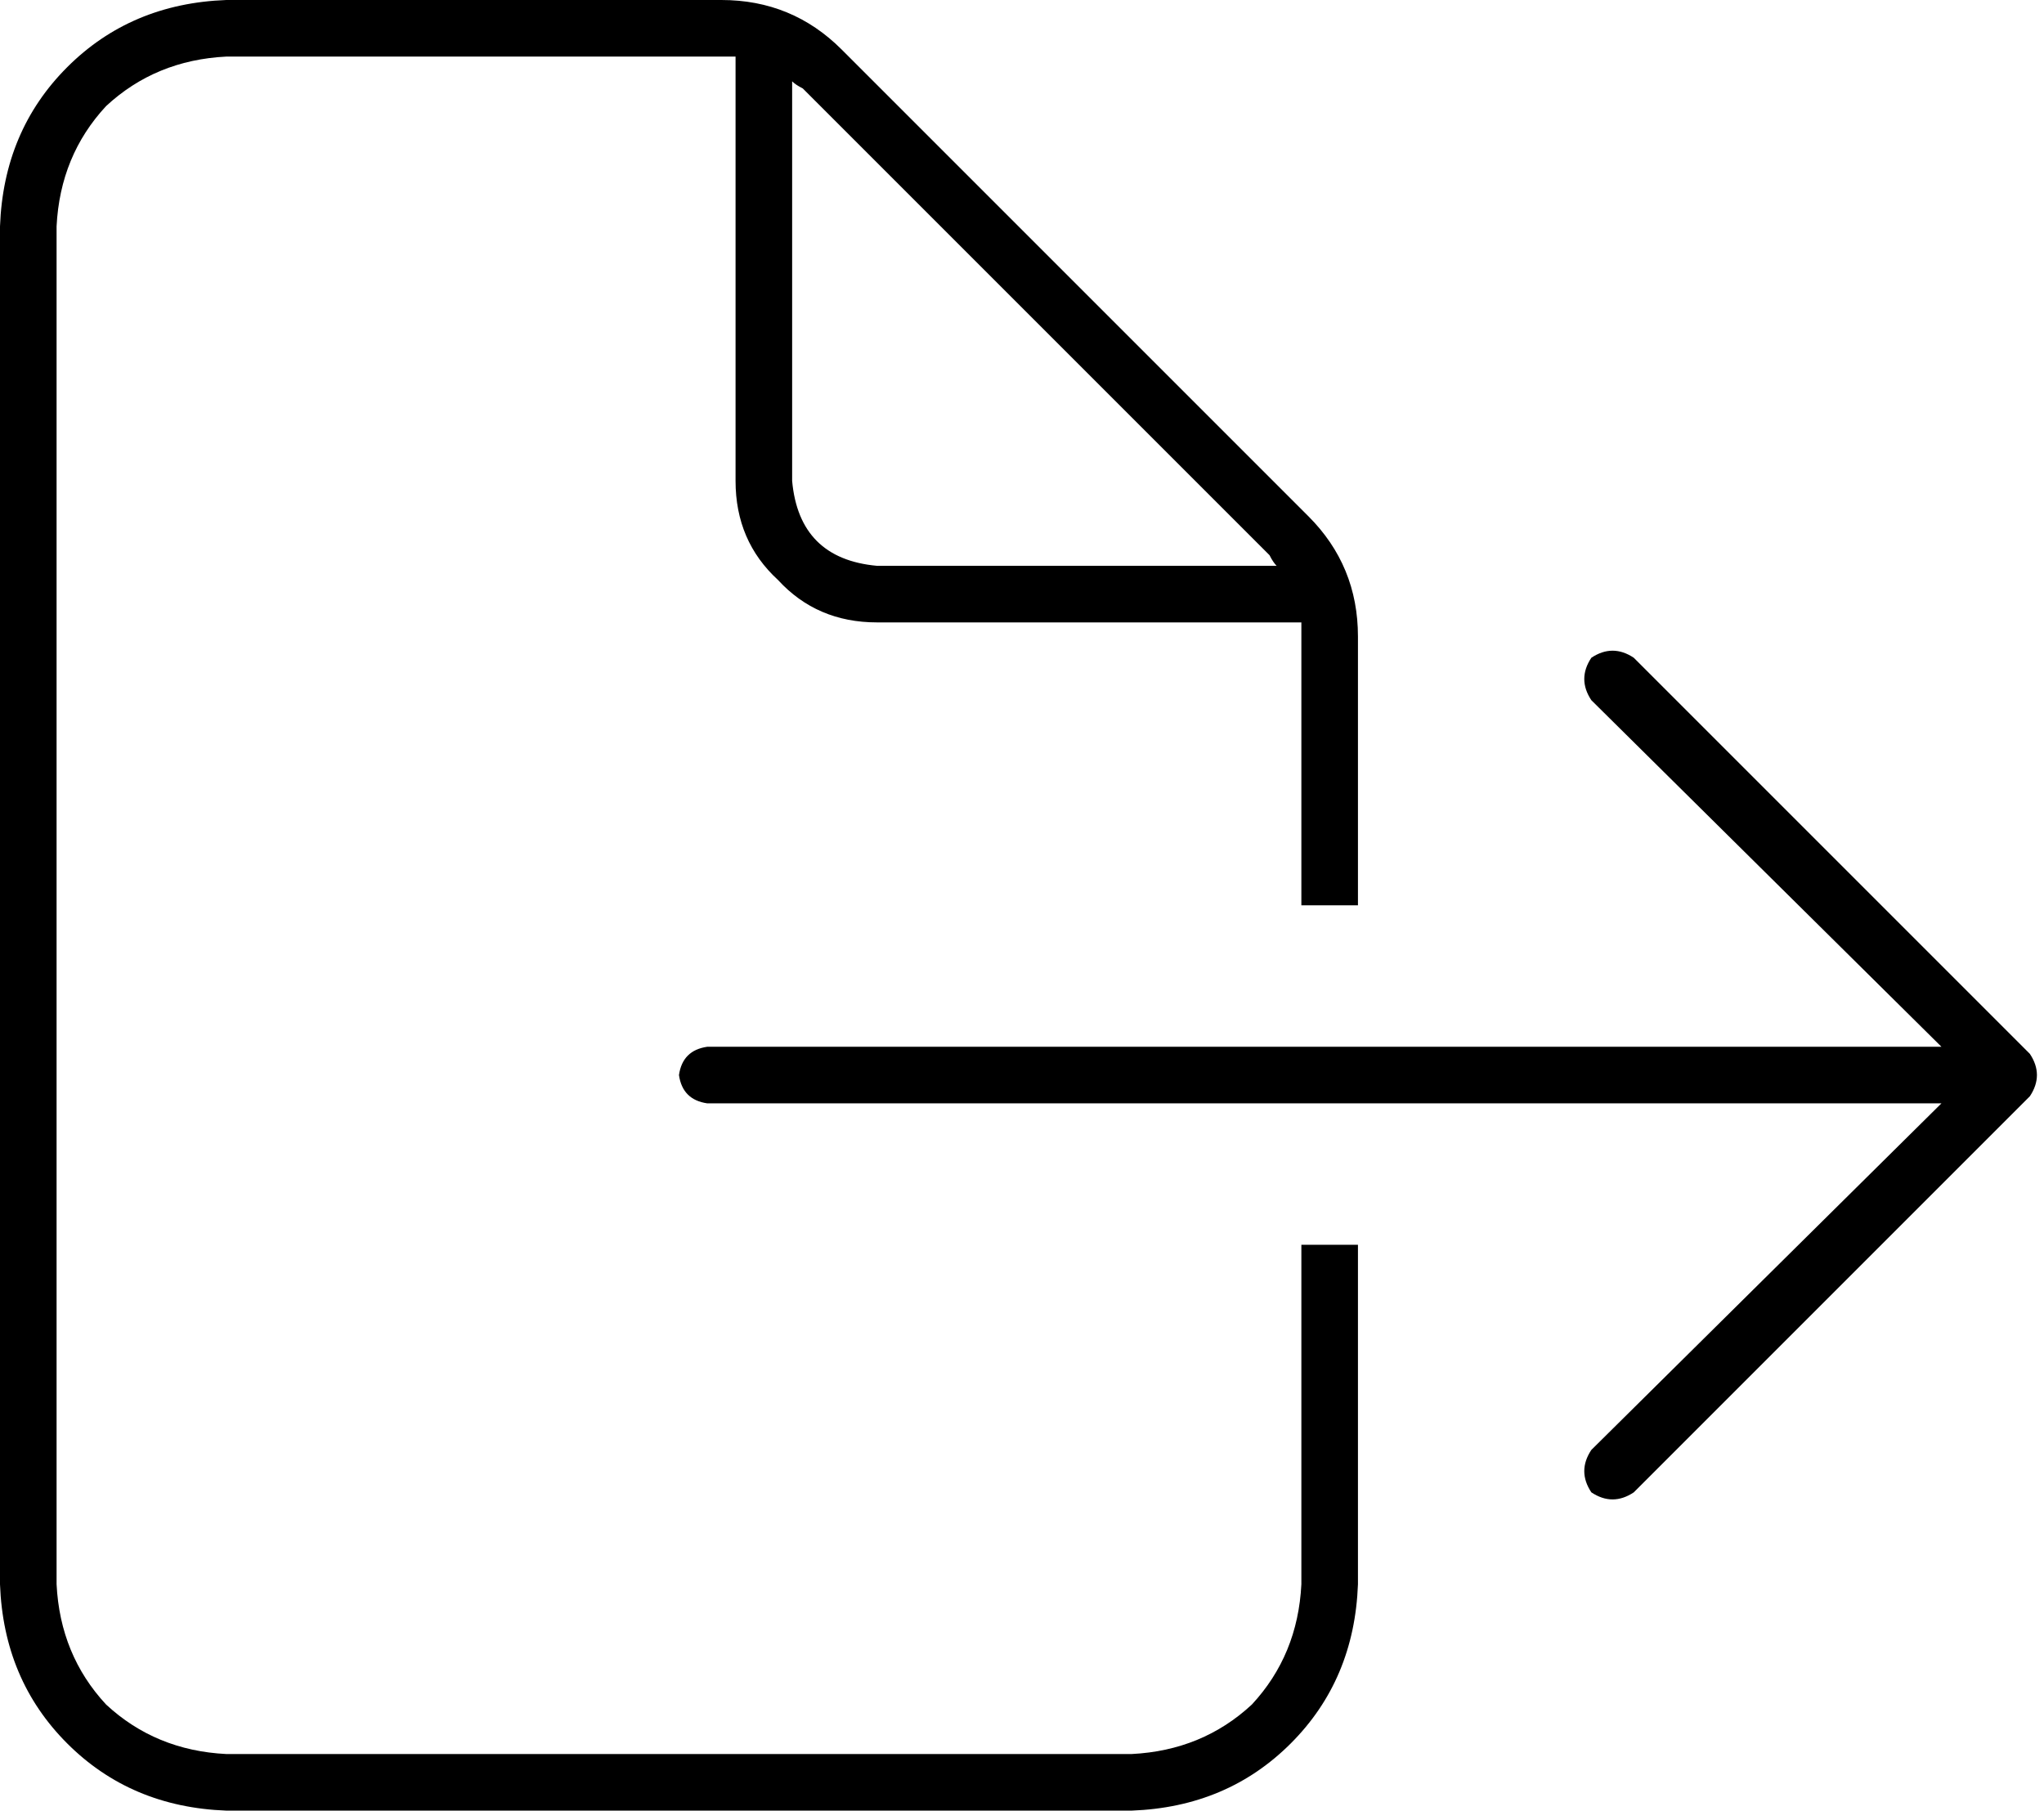 <svg viewBox="0 0 578 512">
  <path
    d="M 368 448 Q 367 468 354 482 L 354 482 Q 340 495 320 496 L 64 496 Q 44 495 30 482 Q 17 468 16 448 L 16 64 Q 17 44 30 30 Q 44 17 64 16 L 204 16 Q 206 16 208 16 Q 208 16 208 16 L 208 136 Q 208 153 220 164 Q 231 176 248 176 L 368 176 Q 368 178 368 180 L 368 256 L 384 256 L 384 180 Q 384 160 370 146 L 238 14 Q 224 0 204 0 L 64 0 Q 37 1 19 19 Q 1 37 0 64 L 0 448 Q 1 475 19 493 Q 37 511 64 512 L 320 512 Q 347 511 365 493 Q 383 475 384 448 L 384 352 L 368 352 L 368 448 L 368 448 Z M 361 160 L 248 160 Q 226 158 224 136 L 224 23 Q 225 24 227 25 L 359 157 Q 360 159 361 160 L 361 160 Z M 462 186 Q 456 182 450 186 Q 446 192 450 198 L 549 296 L 200 296 Q 193 297 192 304 Q 193 311 200 312 L 549 312 L 450 410 Q 446 416 450 422 Q 456 426 462 422 L 574 310 Q 578 304 574 298 L 462 186 L 462 186 Z"
  />
</svg>
